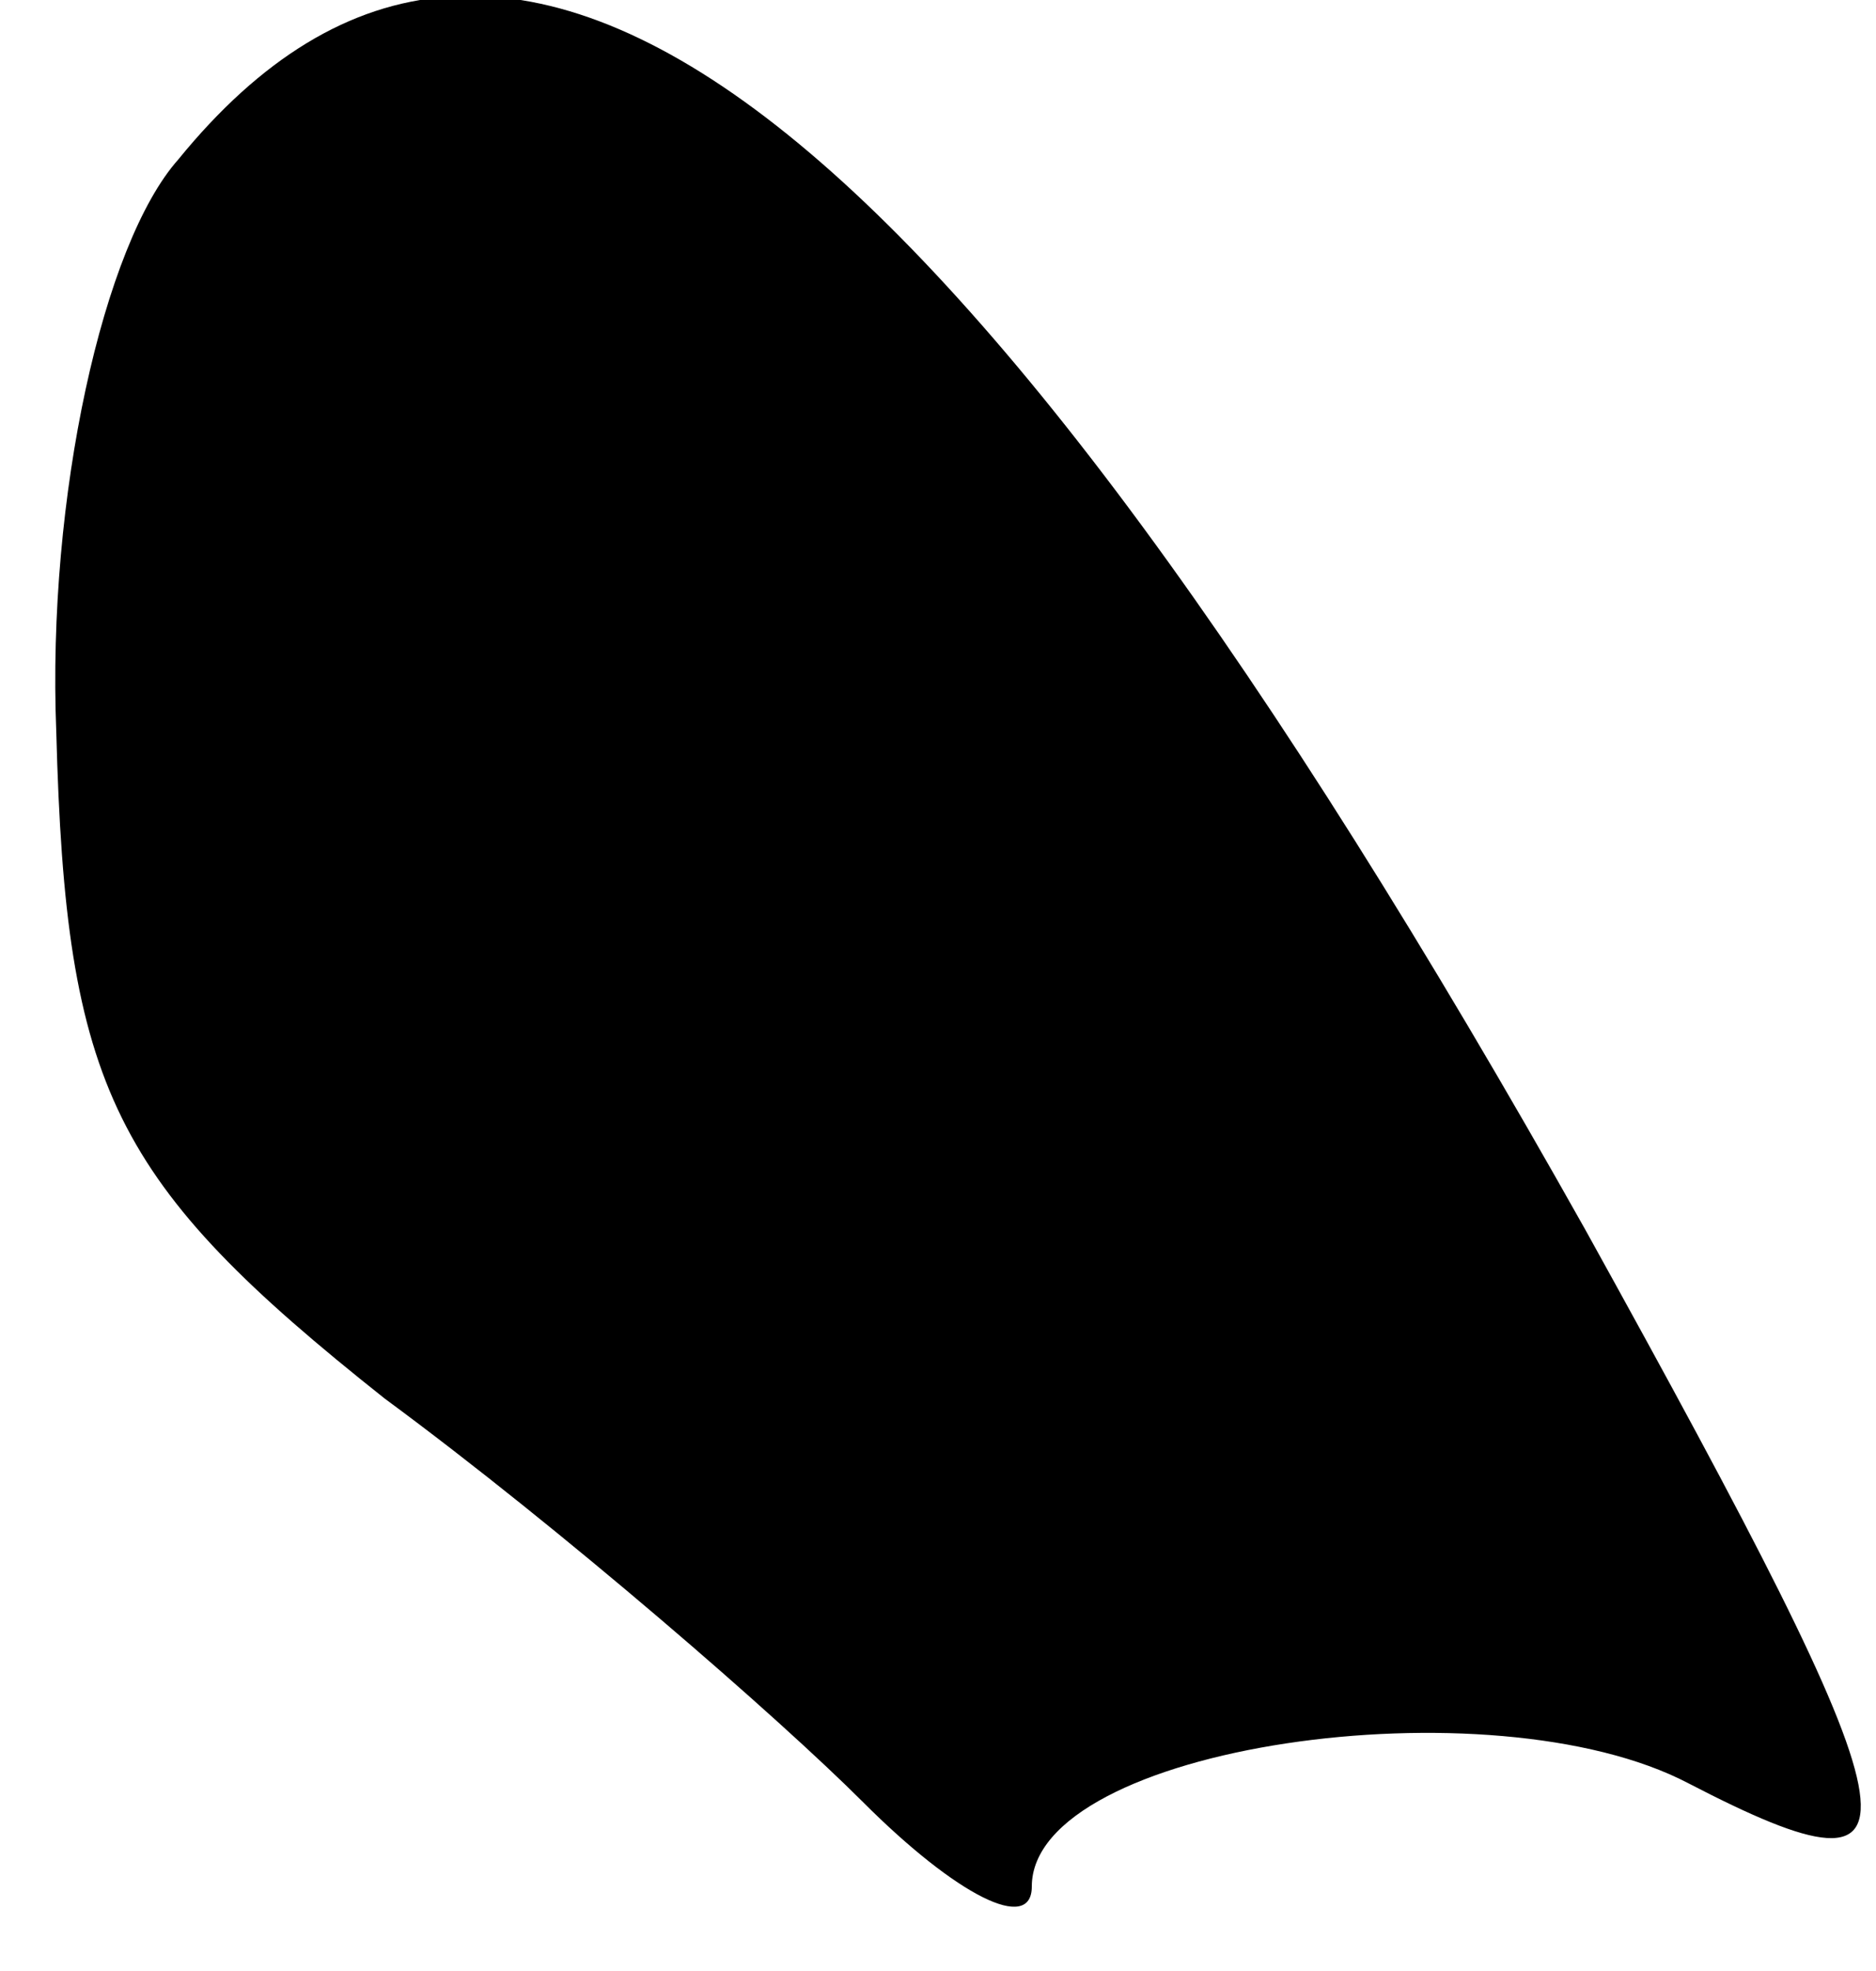 <?xml version="1.0" standalone="no"?>
<!DOCTYPE svg PUBLIC "-//W3C//DTD SVG 20010904//EN"
 "http://www.w3.org/TR/2001/REC-SVG-20010904/DTD/svg10.dtd">
<svg version="1.0" xmlns="http://www.w3.org/2000/svg"
 width="20pt" height="21pt" viewBox="0 0 20 21"
 preserveAspectRatio="xMidYMid meet">
<g transform="translate(0,21) scale(0.1,-0.1)"
fill="#000000" stroke="none">
<path fill="#000000" stroke="none" d="M19 193 c-8 -9 -14 -36 -13 -61 1 -38
6 -48 35 -71 19 -14 42 -34 51 -43 10 -10 18 -14 18 -9 0 15 49 22 70 11 27
-14 25 -6 -11 59 -68 121 -115 157 -150 114z"/>
</g>
</svg>
